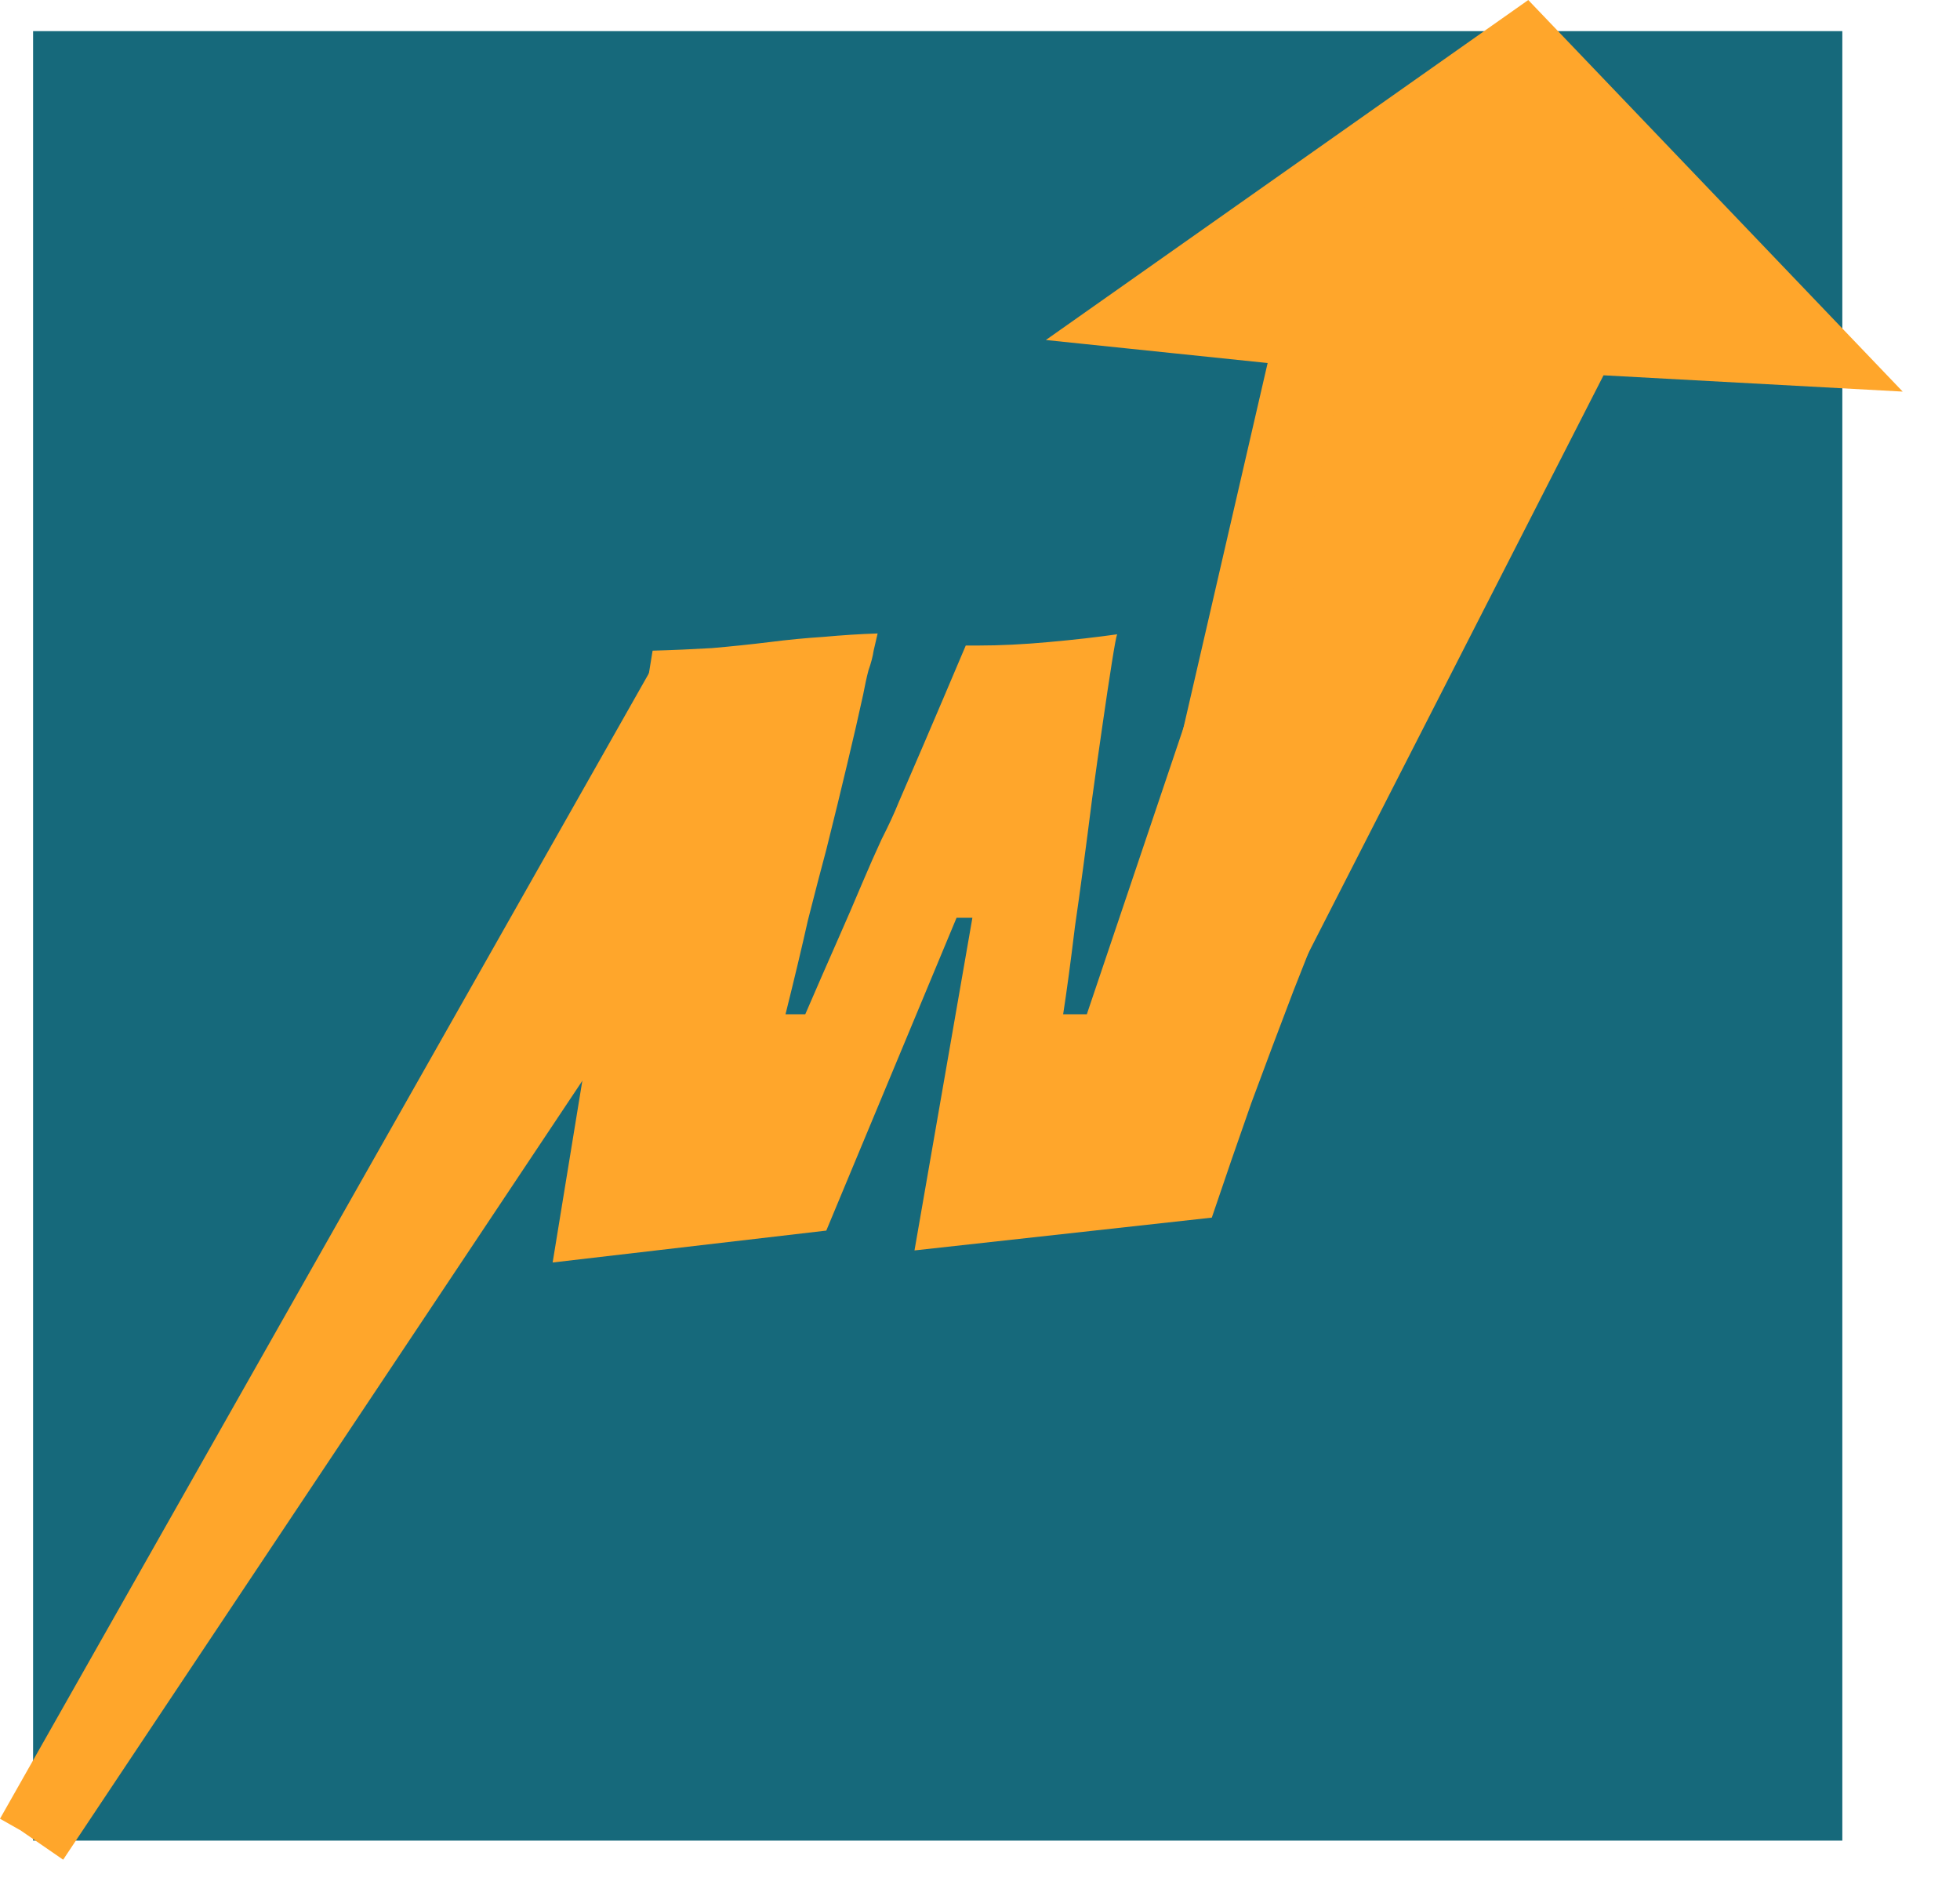 <svg width="26" height="25" viewBox="0 0 26 25" fill="none" xmlns="http://www.w3.org/2000/svg">
<rect width="24" height="24" transform="translate(0.439 0.413)" fill="#16697B"/>
<path d="M15.93 10.876L17.43 4.376L15.252 4.15L20.209 0.657L24.005 4.626L20.974 4.461L16.93 12.376L15.93 10.876Z" fill="#FFA62B" stroke="#FFA62B"/>
<path d="M7.331 16.745L8.657 8.63C8.925 8.623 9.187 8.611 9.443 8.596C9.71 8.573 9.966 8.546 10.211 8.516C10.443 8.486 10.682 8.463 10.926 8.447C11.171 8.425 11.409 8.409 11.642 8.402L11.589 8.63C11.578 8.706 11.555 8.794 11.52 8.893C11.496 8.985 11.473 9.091 11.45 9.213C11.392 9.48 11.322 9.785 11.24 10.127C11.159 10.47 11.066 10.851 10.961 11.27C10.891 11.529 10.81 11.842 10.717 12.207C10.635 12.573 10.536 12.988 10.42 13.453H10.682C10.833 13.103 10.973 12.783 11.101 12.493C11.229 12.204 11.339 11.948 11.432 11.727C11.525 11.507 11.613 11.308 11.694 11.133C11.787 10.95 11.863 10.787 11.921 10.642C12.165 10.078 12.363 9.617 12.515 9.259C12.666 8.901 12.765 8.668 12.811 8.562H12.968C13.271 8.562 13.585 8.546 13.911 8.516C14.248 8.486 14.551 8.451 14.819 8.413C14.807 8.444 14.784 8.569 14.749 8.79C14.714 9.011 14.673 9.282 14.627 9.602C14.58 9.922 14.534 10.253 14.487 10.596C14.405 11.244 14.33 11.807 14.26 12.287C14.202 12.767 14.149 13.156 14.103 13.453H14.417L16.075 8.539L17.245 8.436C17.408 8.421 17.576 8.405 17.751 8.39C17.925 8.375 18.106 8.36 18.292 8.345C18.63 8.314 18.95 8.28 19.252 8.242C18.903 8.882 18.554 9.636 18.205 10.505C17.856 11.373 17.507 12.253 17.157 13.145C16.971 13.632 16.785 14.127 16.599 14.63C16.424 15.126 16.25 15.632 16.075 16.15L12.131 16.585L12.899 12.173H12.689L10.961 16.322L7.331 16.745Z" fill="#FFA62B"/>
<path fill-rule="evenodd" clip-rule="evenodd" d="M10.43 9.376L0.43 24.376L0.435 24.369L8.93 9.376H10.43Z" fill="#FFA62B" stroke="#FFA62B"/>
</svg>
